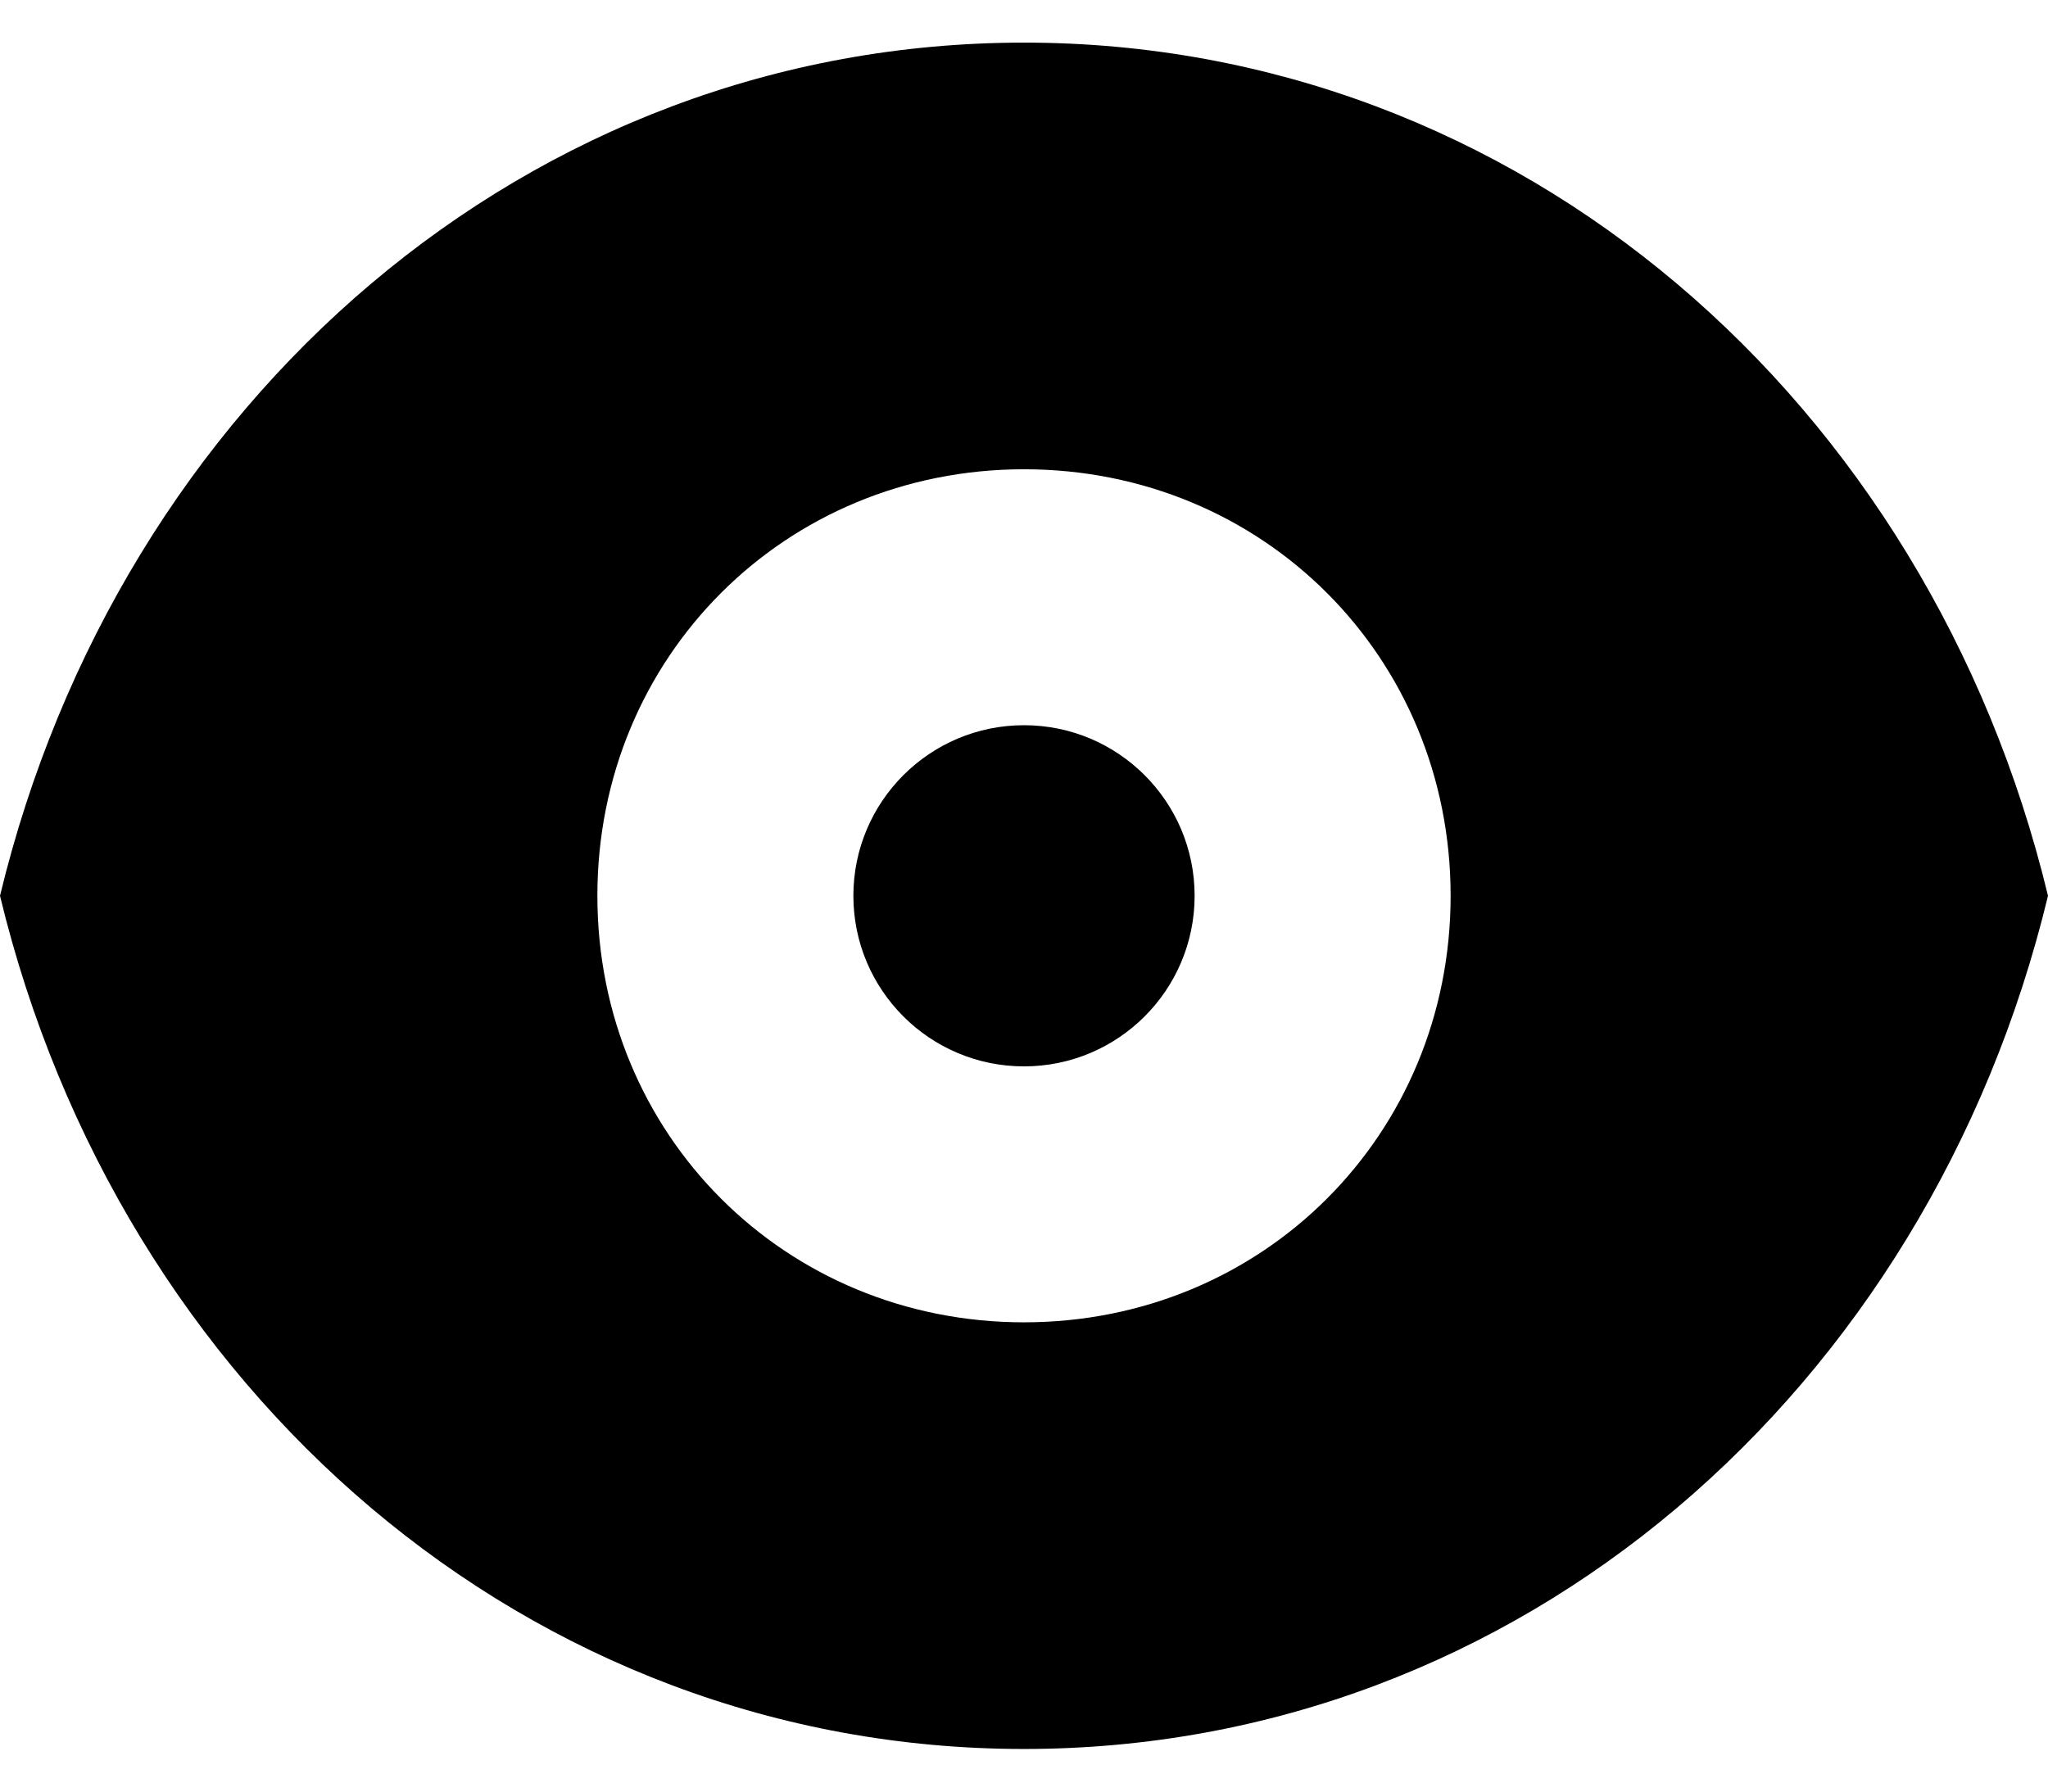 <svg width="16" height="14" viewBox="0 0 16 14" fill="none" xmlns="http://www.w3.org/2000/svg">
<path fill-rule="evenodd" clip-rule="evenodd" d="M0 7C0.933 3.133 4.133 0.333 8 0.333C11.867 0.333 15.067 3.133 16 7C15.067 10.867 11.867 13.667 8 13.667C4.133 13.667 0.933 10.867 0 7ZM4.667 7C4.667 8.867 6.133 10.333 8 10.333C9.867 10.333 11.333 8.867 11.333 7C11.333 5.133 9.867 3.667 8 3.667C6.133 3.667 4.667 5.133 4.667 7ZM9.333 7C9.333 7.736 8.736 8.333 8 8.333C7.264 8.333 6.667 7.736 6.667 7C6.667 6.264 7.264 5.667 8 5.667C8.736 5.667 9.333 6.264 9.333 7Z" fill="black"/>
</svg>
